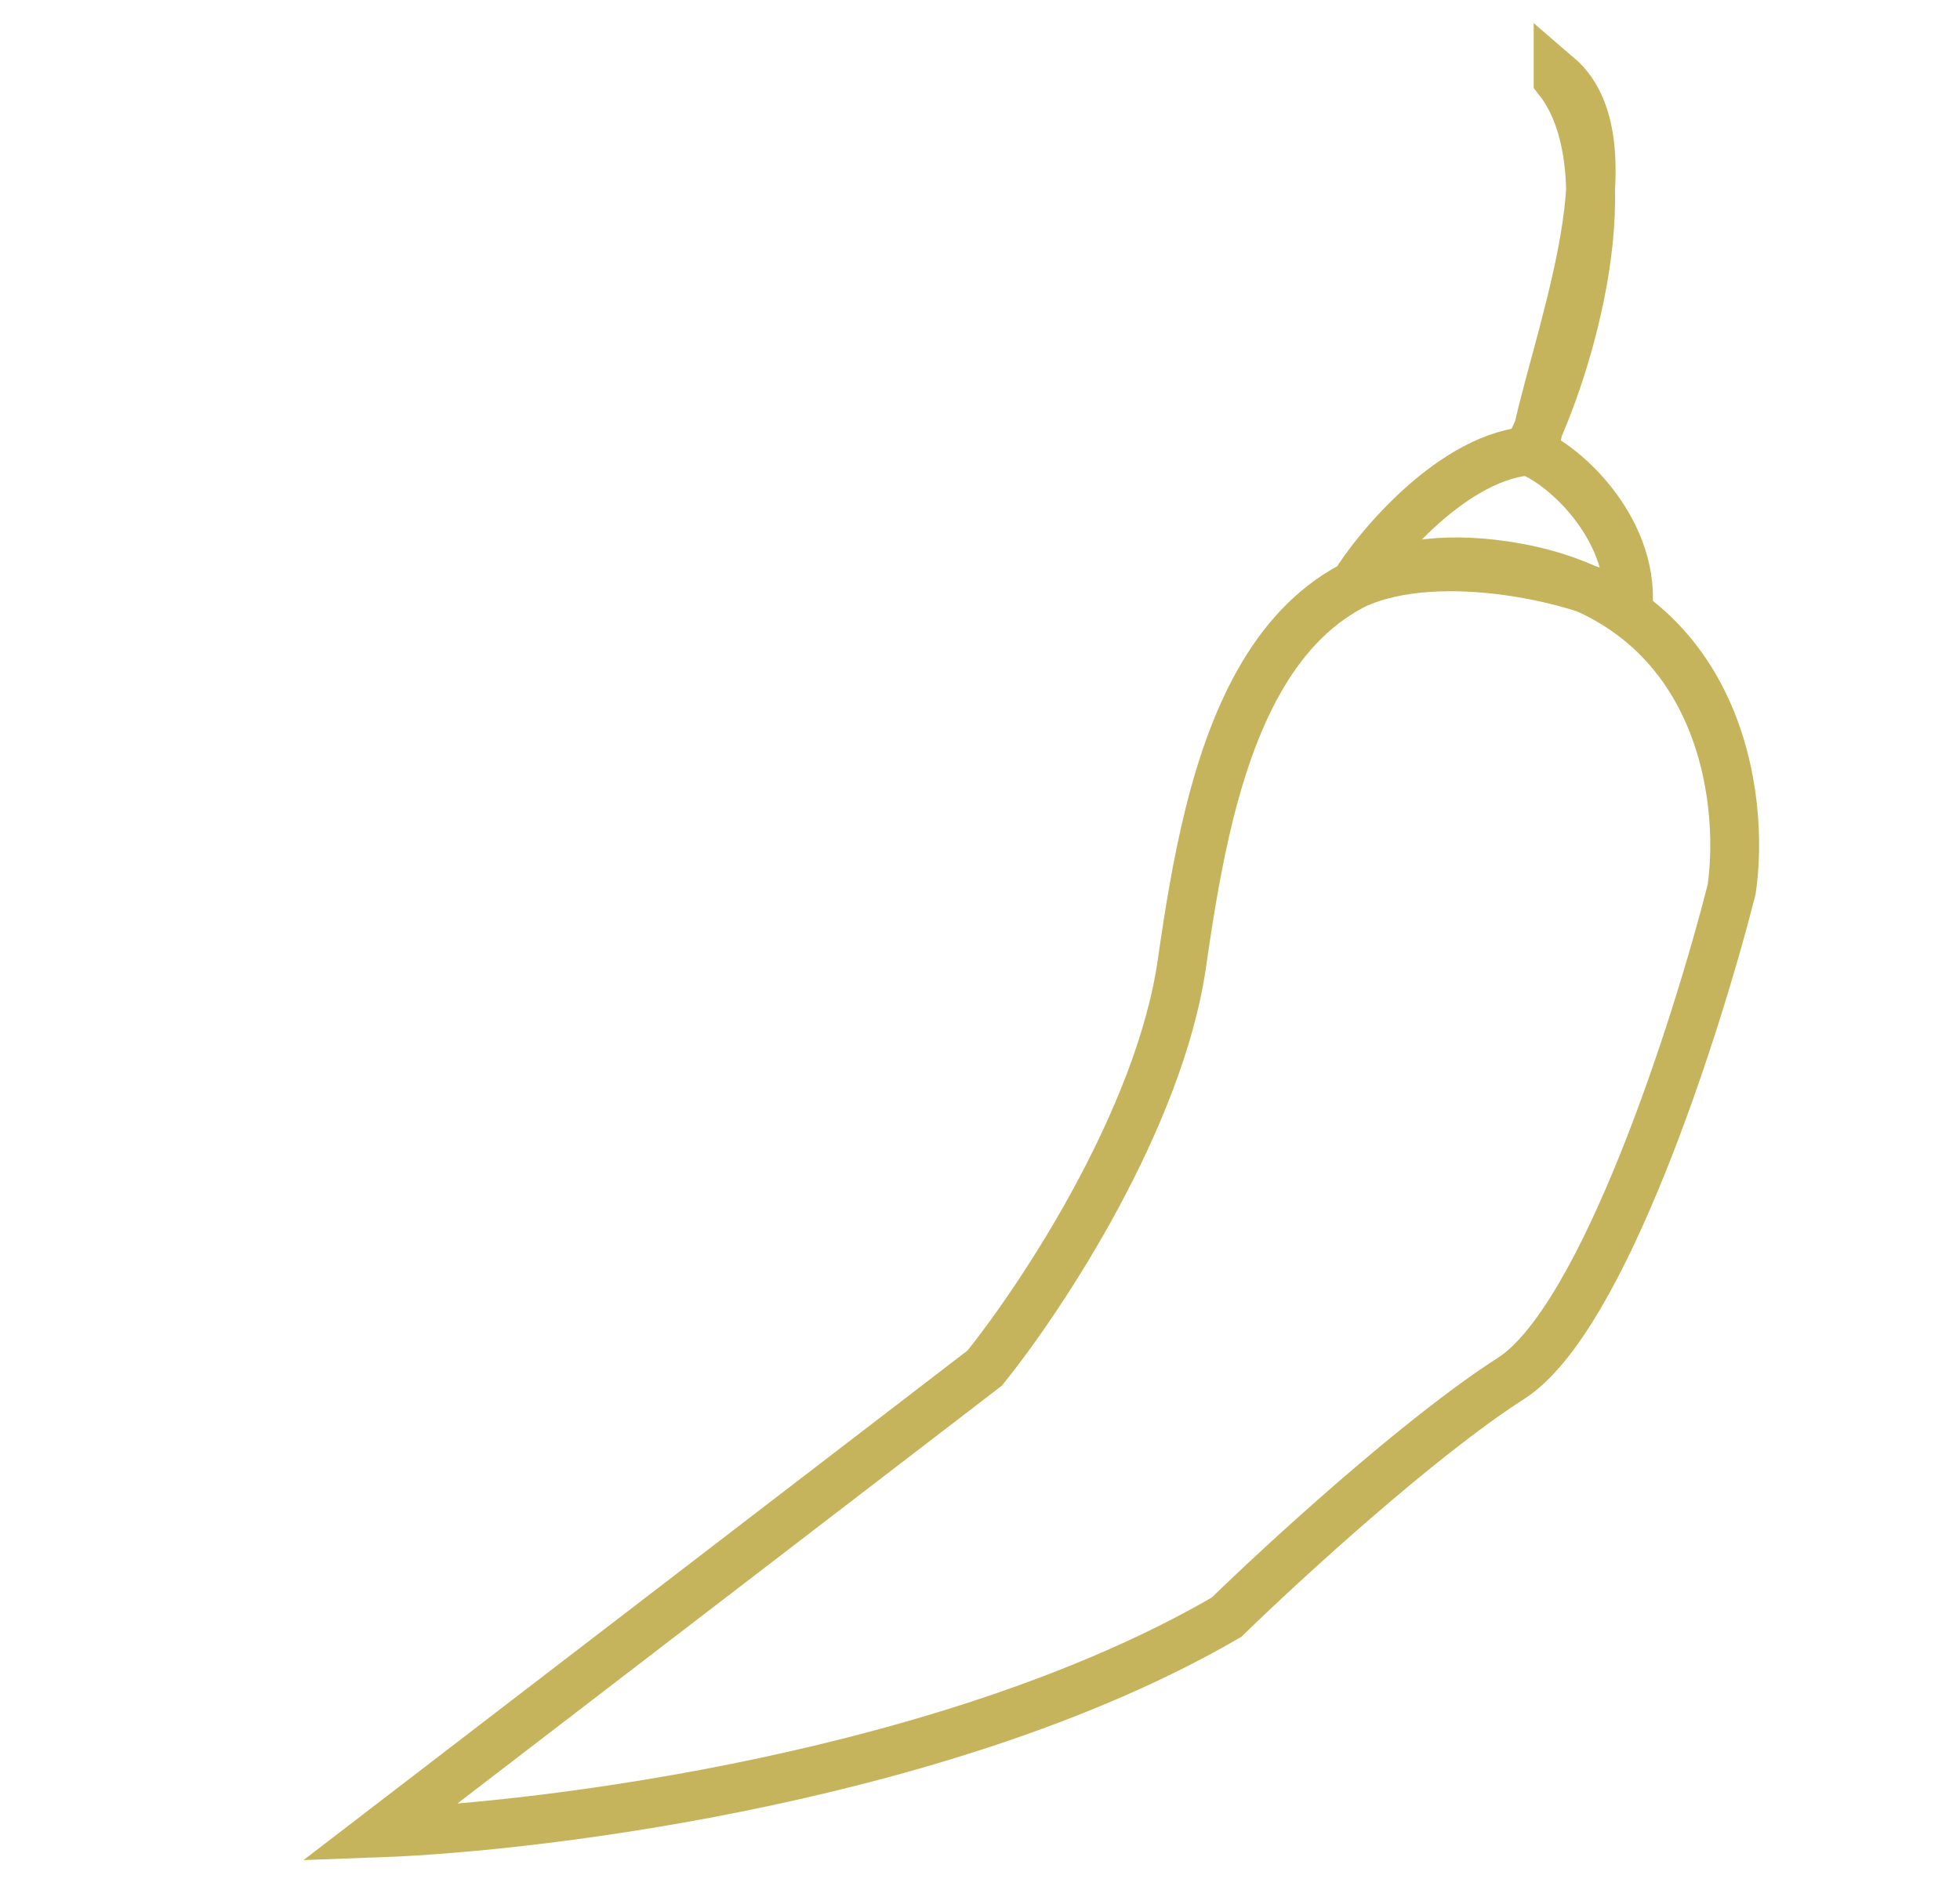 <svg width="53" height="51" viewBox="0 0 53 51" fill="none" xmlns="http://www.w3.org/2000/svg">
<path d="M10.248 49.572C14.826 49.406 25.82 48.008 33.167 43.737C34.695 42.248 38.373 38.872 40.859 37.279C43.345 35.686 45.872 27.802 46.824 24.059C47.192 21.565 46.538 16.331 40.982 15.345C34.037 14.113 32.719 20.749 31.962 26.042C31.356 30.277 28.151 35.113 26.625 37.002L10.248 49.572ZM36.624 15.814C37.187 14.871 39.329 12.256 41.481 12.188C41.919 9.576 44.292 3.91 42.132 2.06L42.132 2.151C44.029 4.559 42.44 9.992 41.316 12.198C42.19 12.476 44.19 14.225 44.029 16.426C42.94 15.703 38.934 14.731 36.624 15.814Z" stroke="#C5B45C" stroke-width="1.32"/>
</svg>
